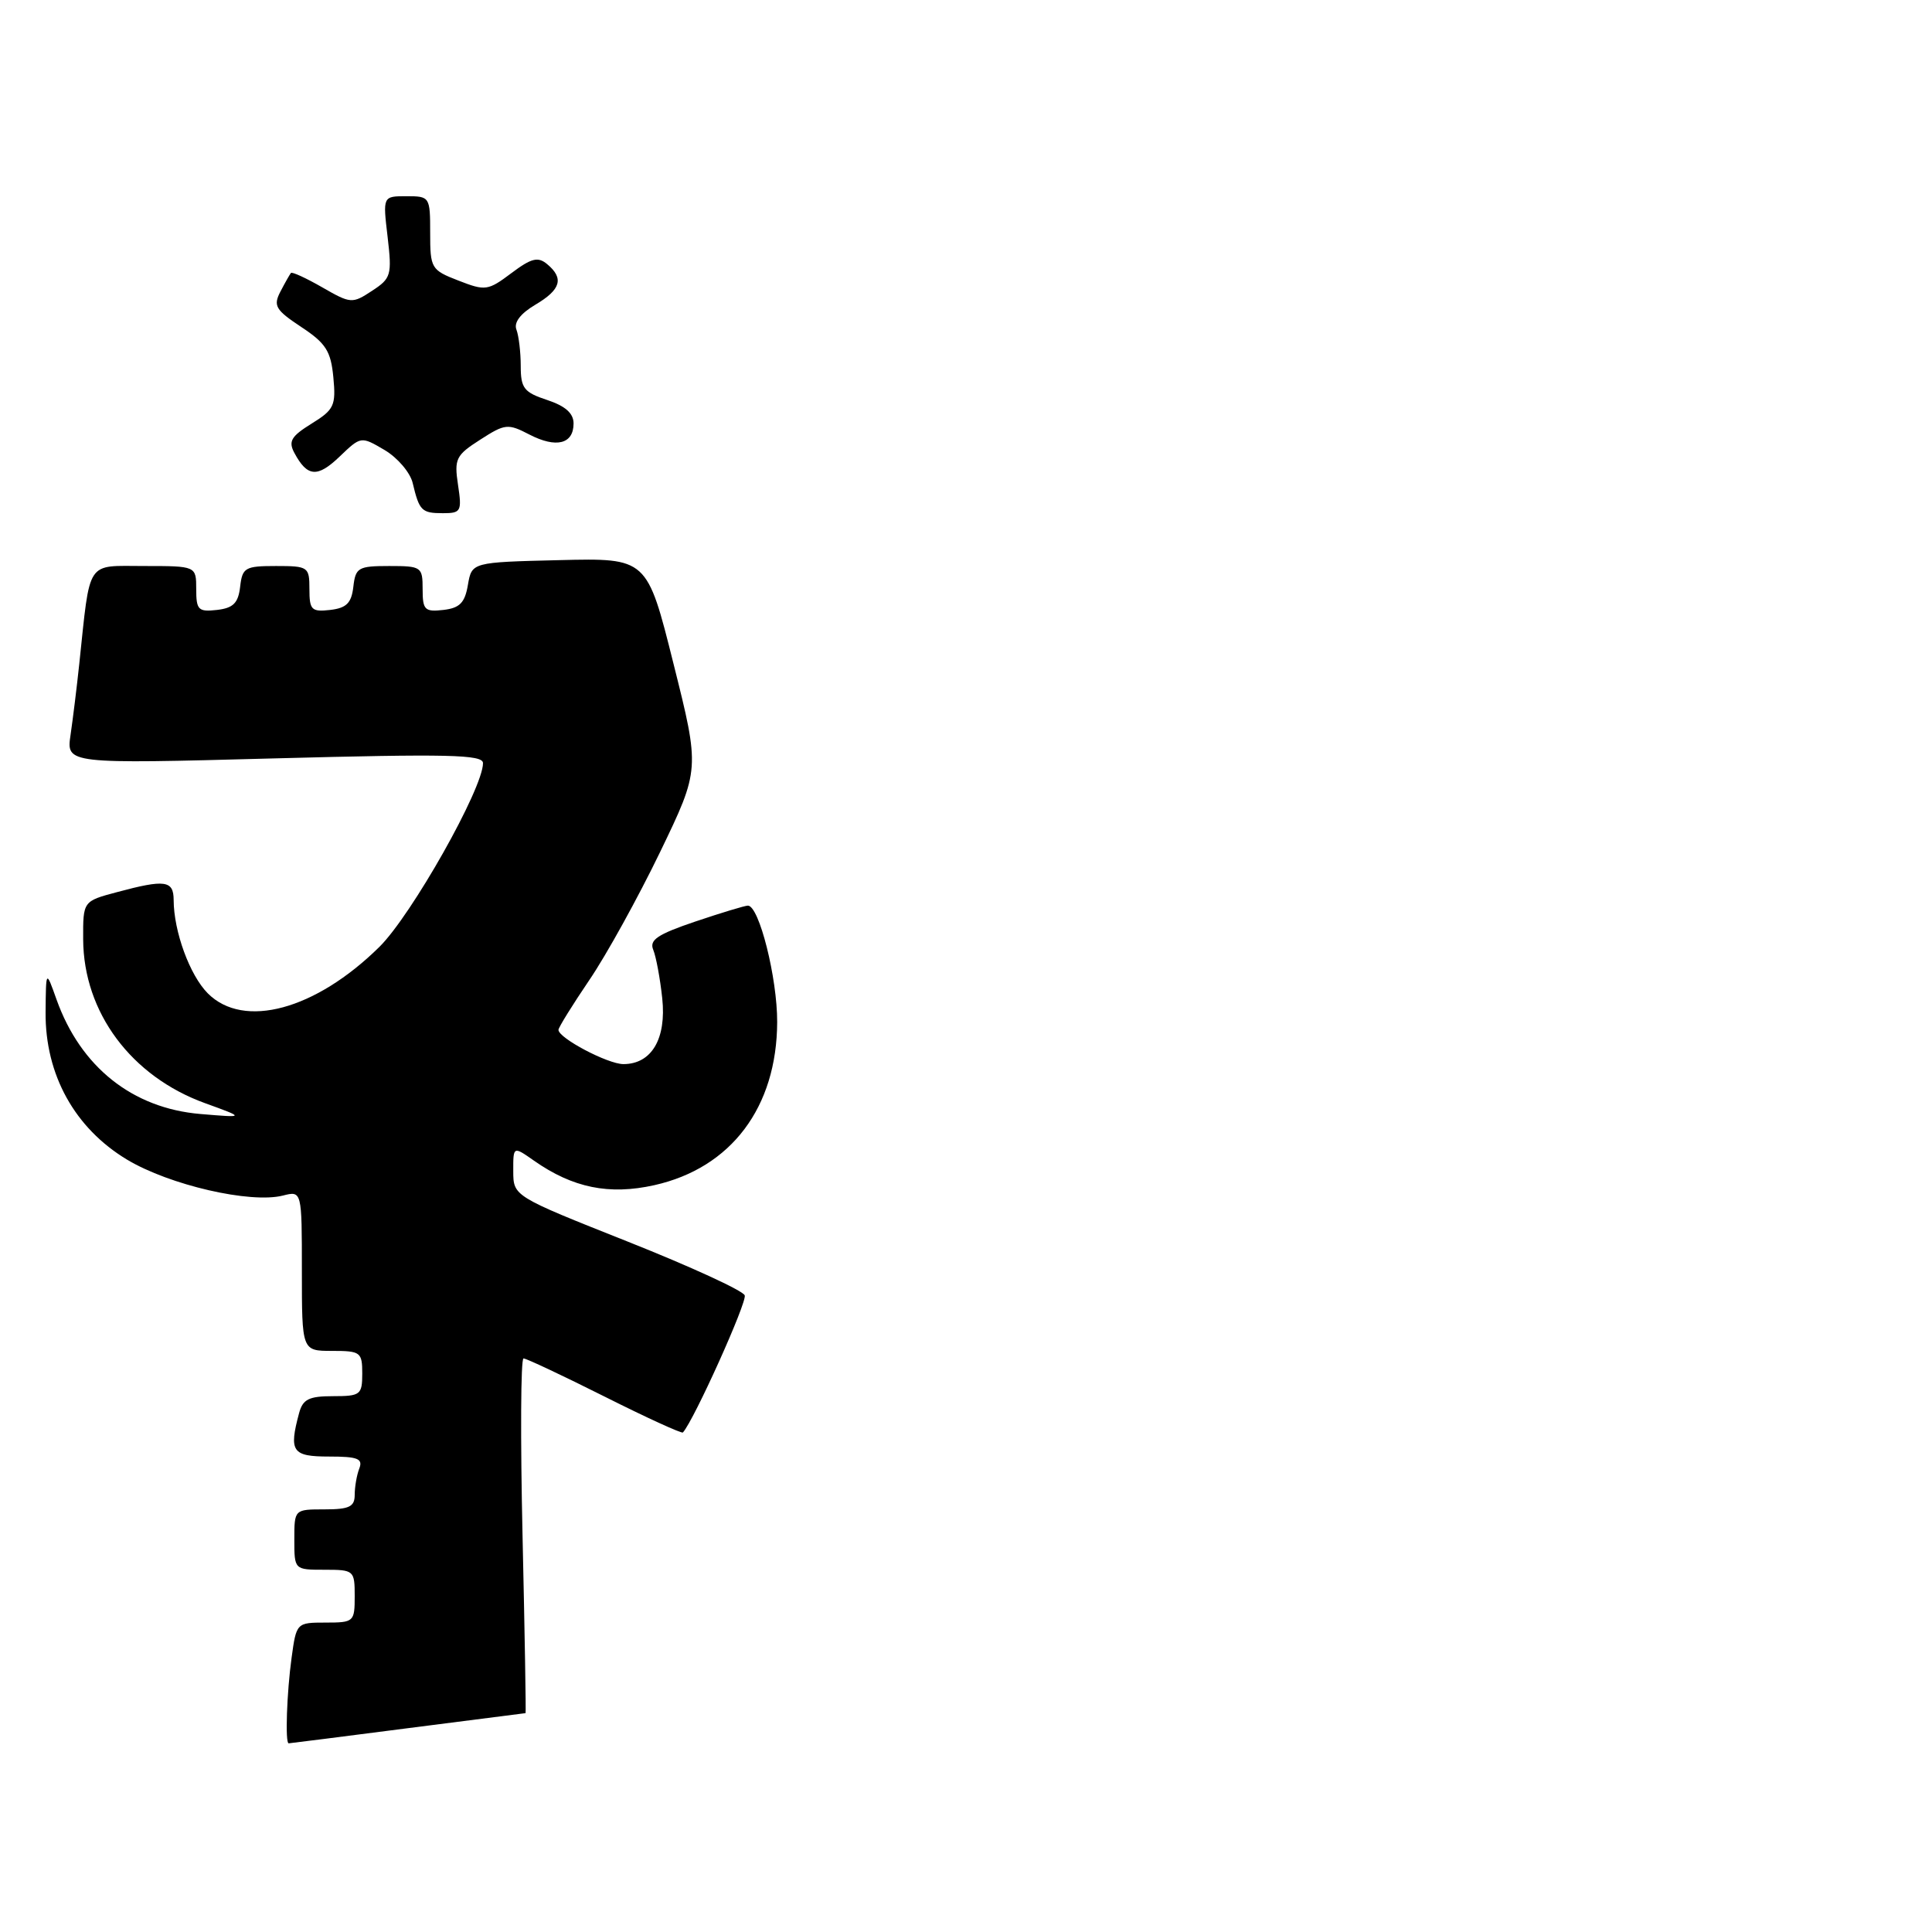 <?xml version="1.0" encoding="UTF-8" standalone="no"?>
<!DOCTYPE svg PUBLIC "-//W3C//DTD SVG 1.1//EN" "http://www.w3.org/Graphics/SVG/1.1/DTD/svg11.dtd" >
<svg xmlns="http://www.w3.org/2000/svg" xmlns:xlink="http://www.w3.org/1999/xlink" version="1.1" viewBox="0 0 256 256">
 <g >
 <path fill="currentColor"
d=" M 54.00 229.00 C 62.53 227.90 69.56 227.00 69.64 227.00 C 69.71 227.00 69.53 216.43 69.24 203.50 C 68.95 190.57 69.00 180.00 69.37 180.00 C 69.74 180.00 74.58 182.28 80.12 185.06 C 85.67 187.85 90.34 189.98 90.49 189.81 C 91.97 188.16 99.02 172.51 98.68 171.64 C 98.44 171.01 91.44 167.80 83.13 164.50 C 68.02 158.50 68.02 158.50 68.01 155.18 C 68.00 151.86 68.00 151.86 70.75 153.79 C 75.90 157.40 80.71 158.38 86.71 157.04 C 96.88 154.76 102.94 146.72 102.98 135.43 C 103.00 129.60 100.59 120.00 99.10 120.00 C 98.71 120.00 95.57 120.95 92.13 122.11 C 87.11 123.81 86.01 124.55 86.56 125.86 C 86.93 126.76 87.47 129.65 87.75 132.28 C 88.32 137.64 86.34 141.00 82.60 141.00 C 80.52 140.99 74.00 137.55 74.00 136.46 C 74.00 136.15 75.84 133.18 78.09 129.86 C 80.35 126.54 84.56 118.91 87.47 112.89 C 92.75 101.94 92.75 101.94 89.24 87.94 C 85.74 73.94 85.74 73.94 74.13 74.22 C 62.52 74.50 62.52 74.50 62.00 77.50 C 61.60 79.87 60.92 80.57 58.75 80.82 C 56.28 81.10 56.00 80.82 56.00 78.07 C 56.00 75.11 55.85 75.00 51.57 75.00 C 47.47 75.00 47.11 75.21 46.82 77.75 C 46.57 79.91 45.91 80.57 43.75 80.82 C 41.28 81.10 41.00 80.82 41.00 78.07 C 41.00 75.11 40.85 75.00 36.57 75.00 C 32.47 75.00 32.11 75.21 31.82 77.75 C 31.57 79.91 30.91 80.57 28.75 80.82 C 26.28 81.10 26.00 80.82 26.00 78.07 C 26.00 75.00 26.00 75.00 19.09 75.00 C 11.32 75.00 11.99 73.99 10.50 88.00 C 10.18 91.03 9.66 95.24 9.35 97.37 C 8.78 101.23 8.78 101.23 36.39 100.49 C 59.41 99.88 64.00 99.98 64.00 101.12 C 64.00 104.49 54.54 121.25 50.27 125.47 C 41.80 133.82 32.30 136.39 27.54 131.63 C 25.15 129.24 23.02 123.42 23.01 119.25 C 23.00 116.66 21.88 116.50 15.51 118.21 C 11.00 119.41 11.00 119.41 11.02 124.46 C 11.06 134.14 17.39 142.64 27.18 146.18 C 32.50 148.11 32.50 148.11 26.55 147.61 C 17.55 146.85 10.68 141.38 7.49 132.44 C 6.09 128.50 6.09 128.50 6.04 134.14 C 5.98 142.40 9.90 149.49 16.84 153.66 C 22.46 157.03 33.16 159.50 37.48 158.42 C 40.00 157.78 40.00 157.78 40.00 168.39 C 40.00 179.00 40.00 179.00 44.00 179.00 C 47.78 179.00 48.00 179.17 48.00 182.00 C 48.00 184.82 47.76 185.00 44.12 185.00 C 40.93 185.00 40.12 185.41 39.63 187.25 C 38.26 192.35 38.71 193.00 43.61 193.00 C 47.40 193.00 48.11 193.28 47.61 194.58 C 47.27 195.45 47.00 197.03 47.00 198.08 C 47.00 199.65 46.28 200.00 43.00 200.00 C 39.00 200.00 39.00 200.00 39.00 204.00 C 39.00 208.00 39.00 208.00 43.00 208.00 C 46.90 208.00 47.00 208.08 47.00 211.50 C 47.00 214.90 46.89 215.00 43.14 215.00 C 39.30 215.00 39.27 215.03 38.64 219.64 C 38.00 224.26 37.77 231.00 38.25 231.00 C 38.39 231.00 45.47 230.10 54.00 229.00 Z  M 60.69 64.25 C 60.17 60.80 60.41 60.32 63.63 58.26 C 66.92 56.14 67.30 56.10 70.15 57.58 C 73.71 59.42 76.00 58.84 76.00 56.11 C 76.00 54.76 74.91 53.80 72.50 53.00 C 69.43 51.99 69.00 51.44 69.00 48.50 C 69.00 46.67 68.74 44.50 68.43 43.68 C 68.06 42.73 68.96 41.55 70.93 40.38 C 74.32 38.38 74.76 36.88 72.50 35.00 C 71.28 33.98 70.41 34.20 67.75 36.20 C 64.66 38.52 64.31 38.57 60.75 37.18 C 57.13 35.78 57.00 35.56 57.00 30.86 C 57.00 26.08 56.95 26.00 53.86 26.00 C 50.72 26.00 50.72 26.00 51.36 31.39 C 51.95 36.46 51.83 36.88 49.29 38.54 C 46.68 40.26 46.47 40.24 42.71 38.08 C 40.57 36.85 38.70 35.99 38.55 36.17 C 38.40 36.35 37.77 37.46 37.16 38.63 C 36.18 40.52 36.50 41.06 39.92 43.33 C 43.18 45.48 43.84 46.52 44.17 49.99 C 44.53 53.74 44.27 54.29 41.29 56.13 C 38.58 57.81 38.18 58.48 39.01 60.02 C 40.72 63.21 42.06 63.32 45.00 60.50 C 47.83 57.79 47.83 57.79 50.96 59.63 C 52.68 60.65 54.35 62.61 54.68 63.99 C 55.56 67.69 55.87 68.00 58.69 68.00 C 61.09 68.00 61.22 67.76 60.69 64.25 Z "/>
</g>
</svg>